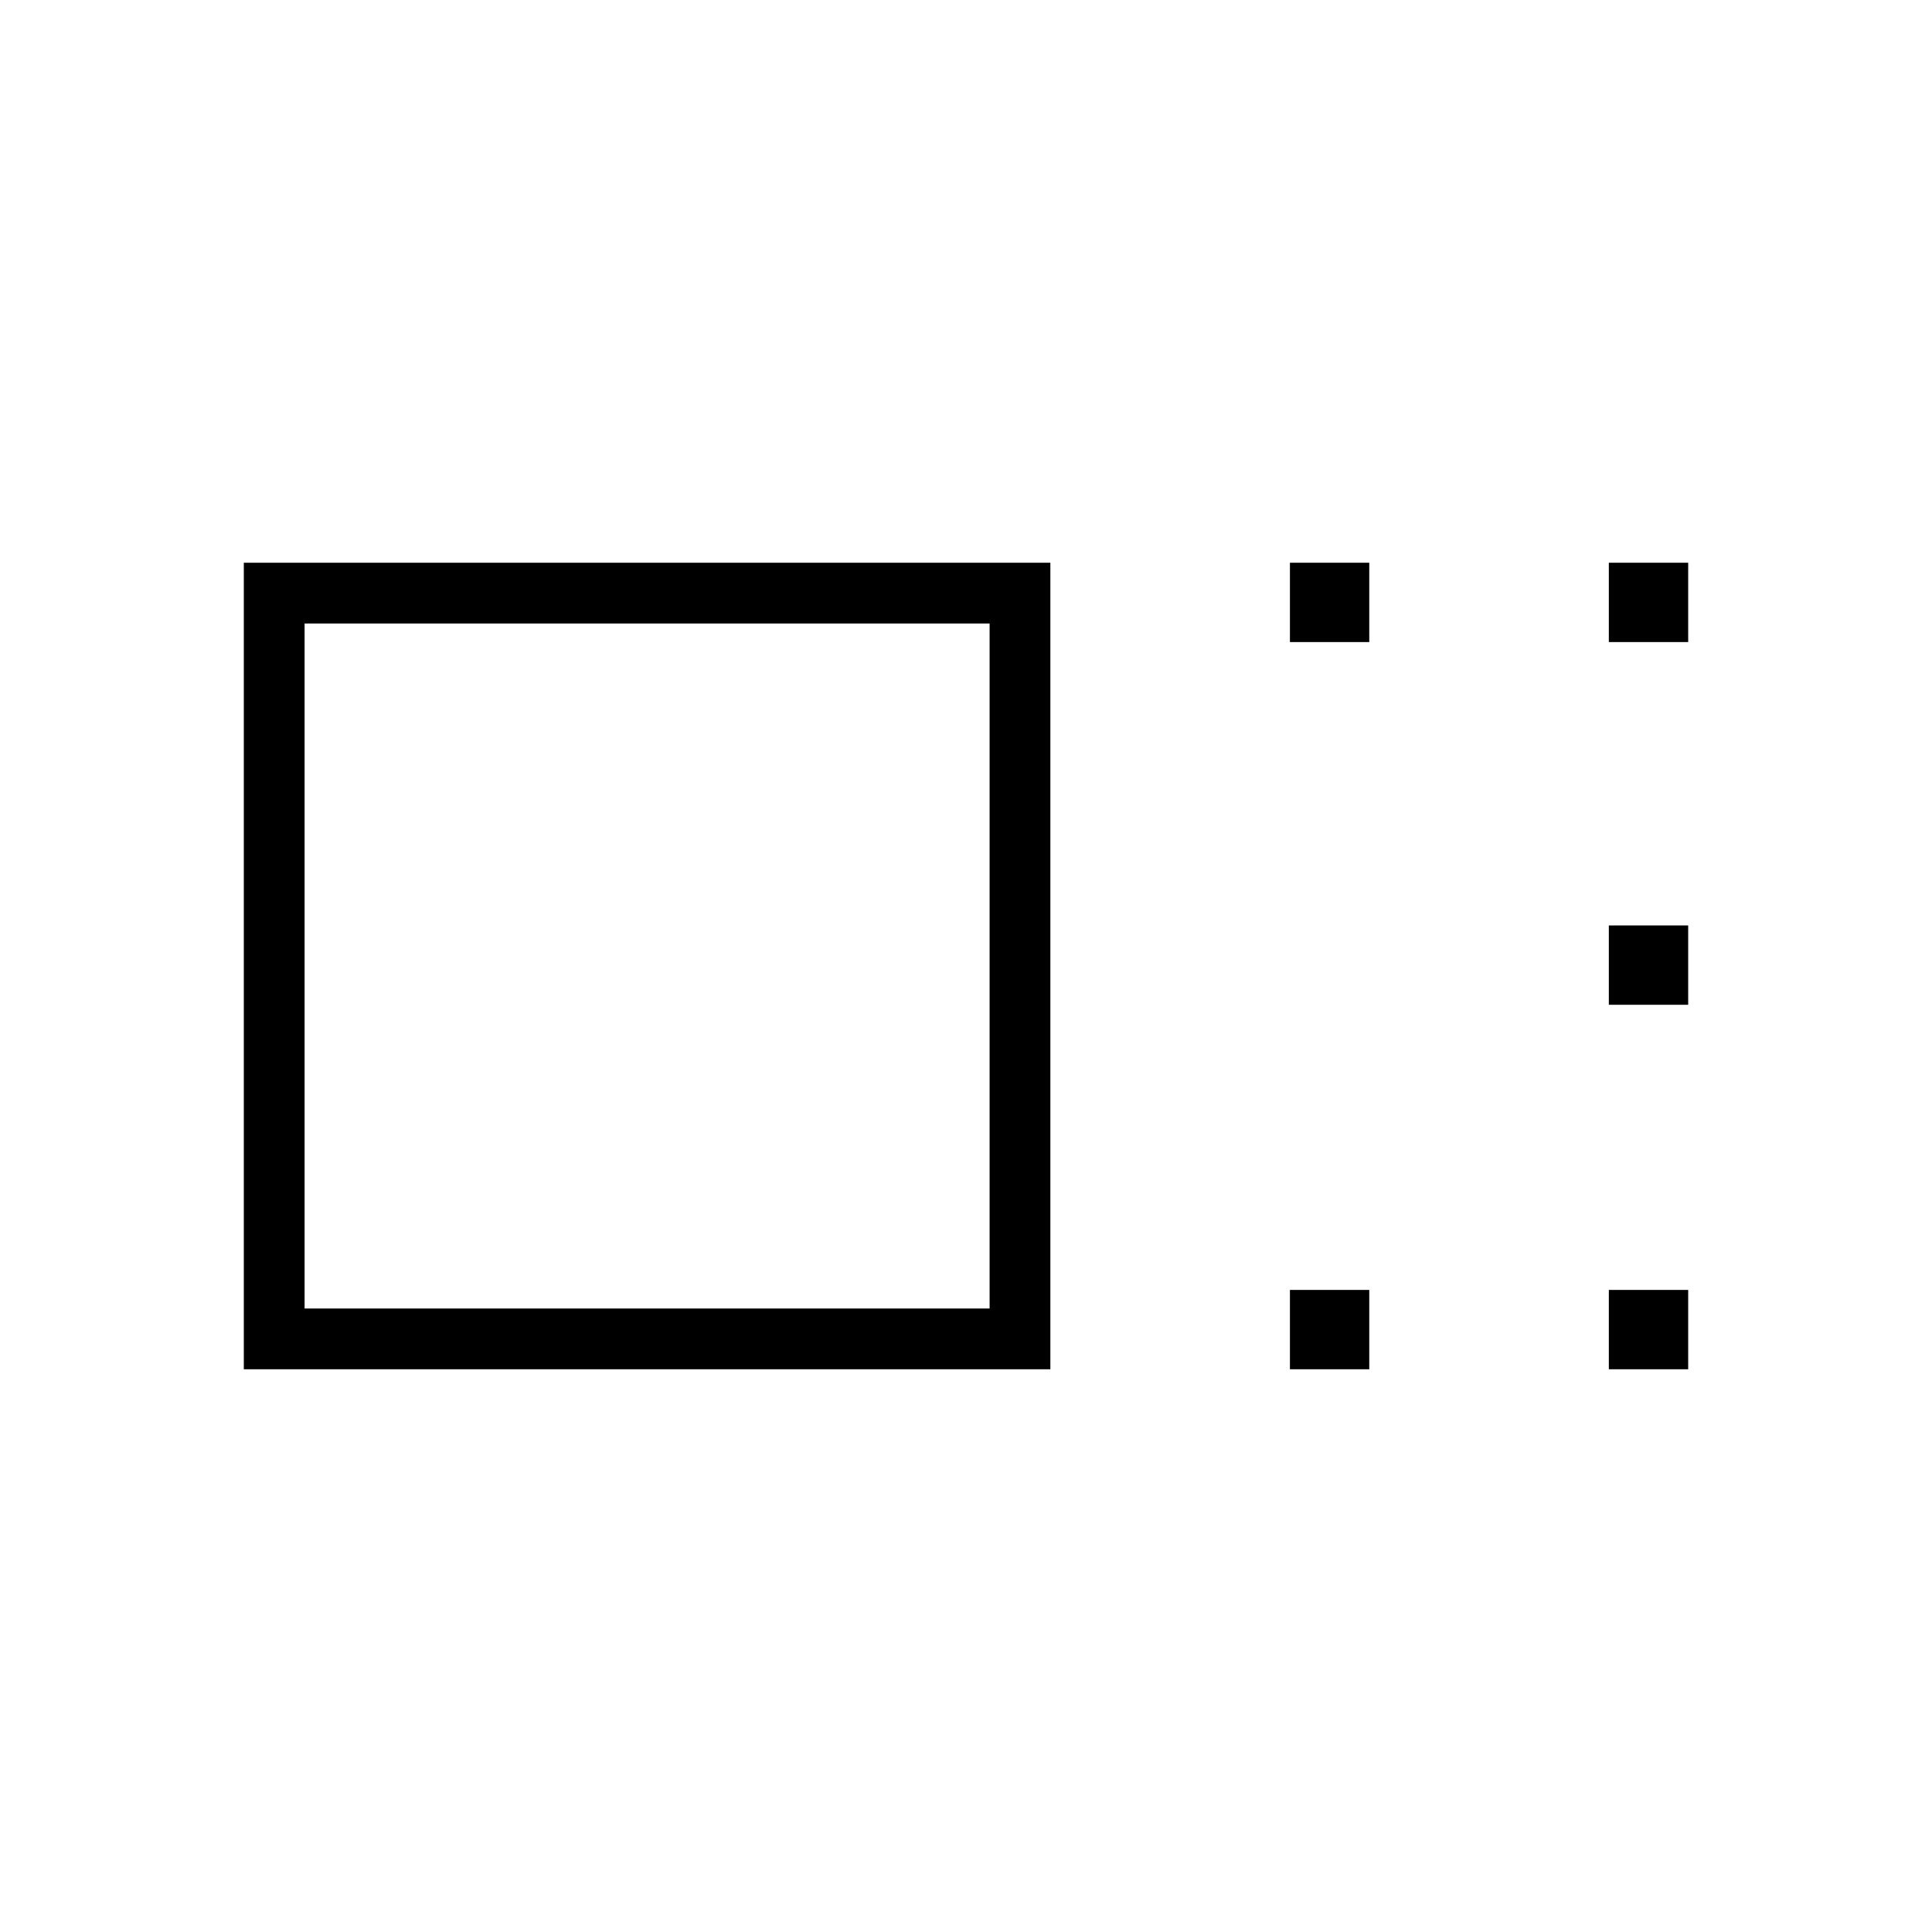 <svg xmlns="http://www.w3.org/2000/svg" height="48" viewBox="0 -960 960 960" width="48"><path d="M121.15-279.62v-400.76h400.77v400.76H121.15Zm30.2-30.19h340.38v-340.38H151.35v340.38Zm489.61-331.15v-39.42h39.42v39.42h-39.42Zm0 361.34v-39.42h39.42v39.42h-39.42Zm158.46-361.34v-39.42h39.43v39.42h-39.43Zm0 180.23v-39.42h39.43v39.42h-39.43Zm0 181.11v-39.42h39.43v39.42h-39.43ZM321.54-480Z"/></svg>